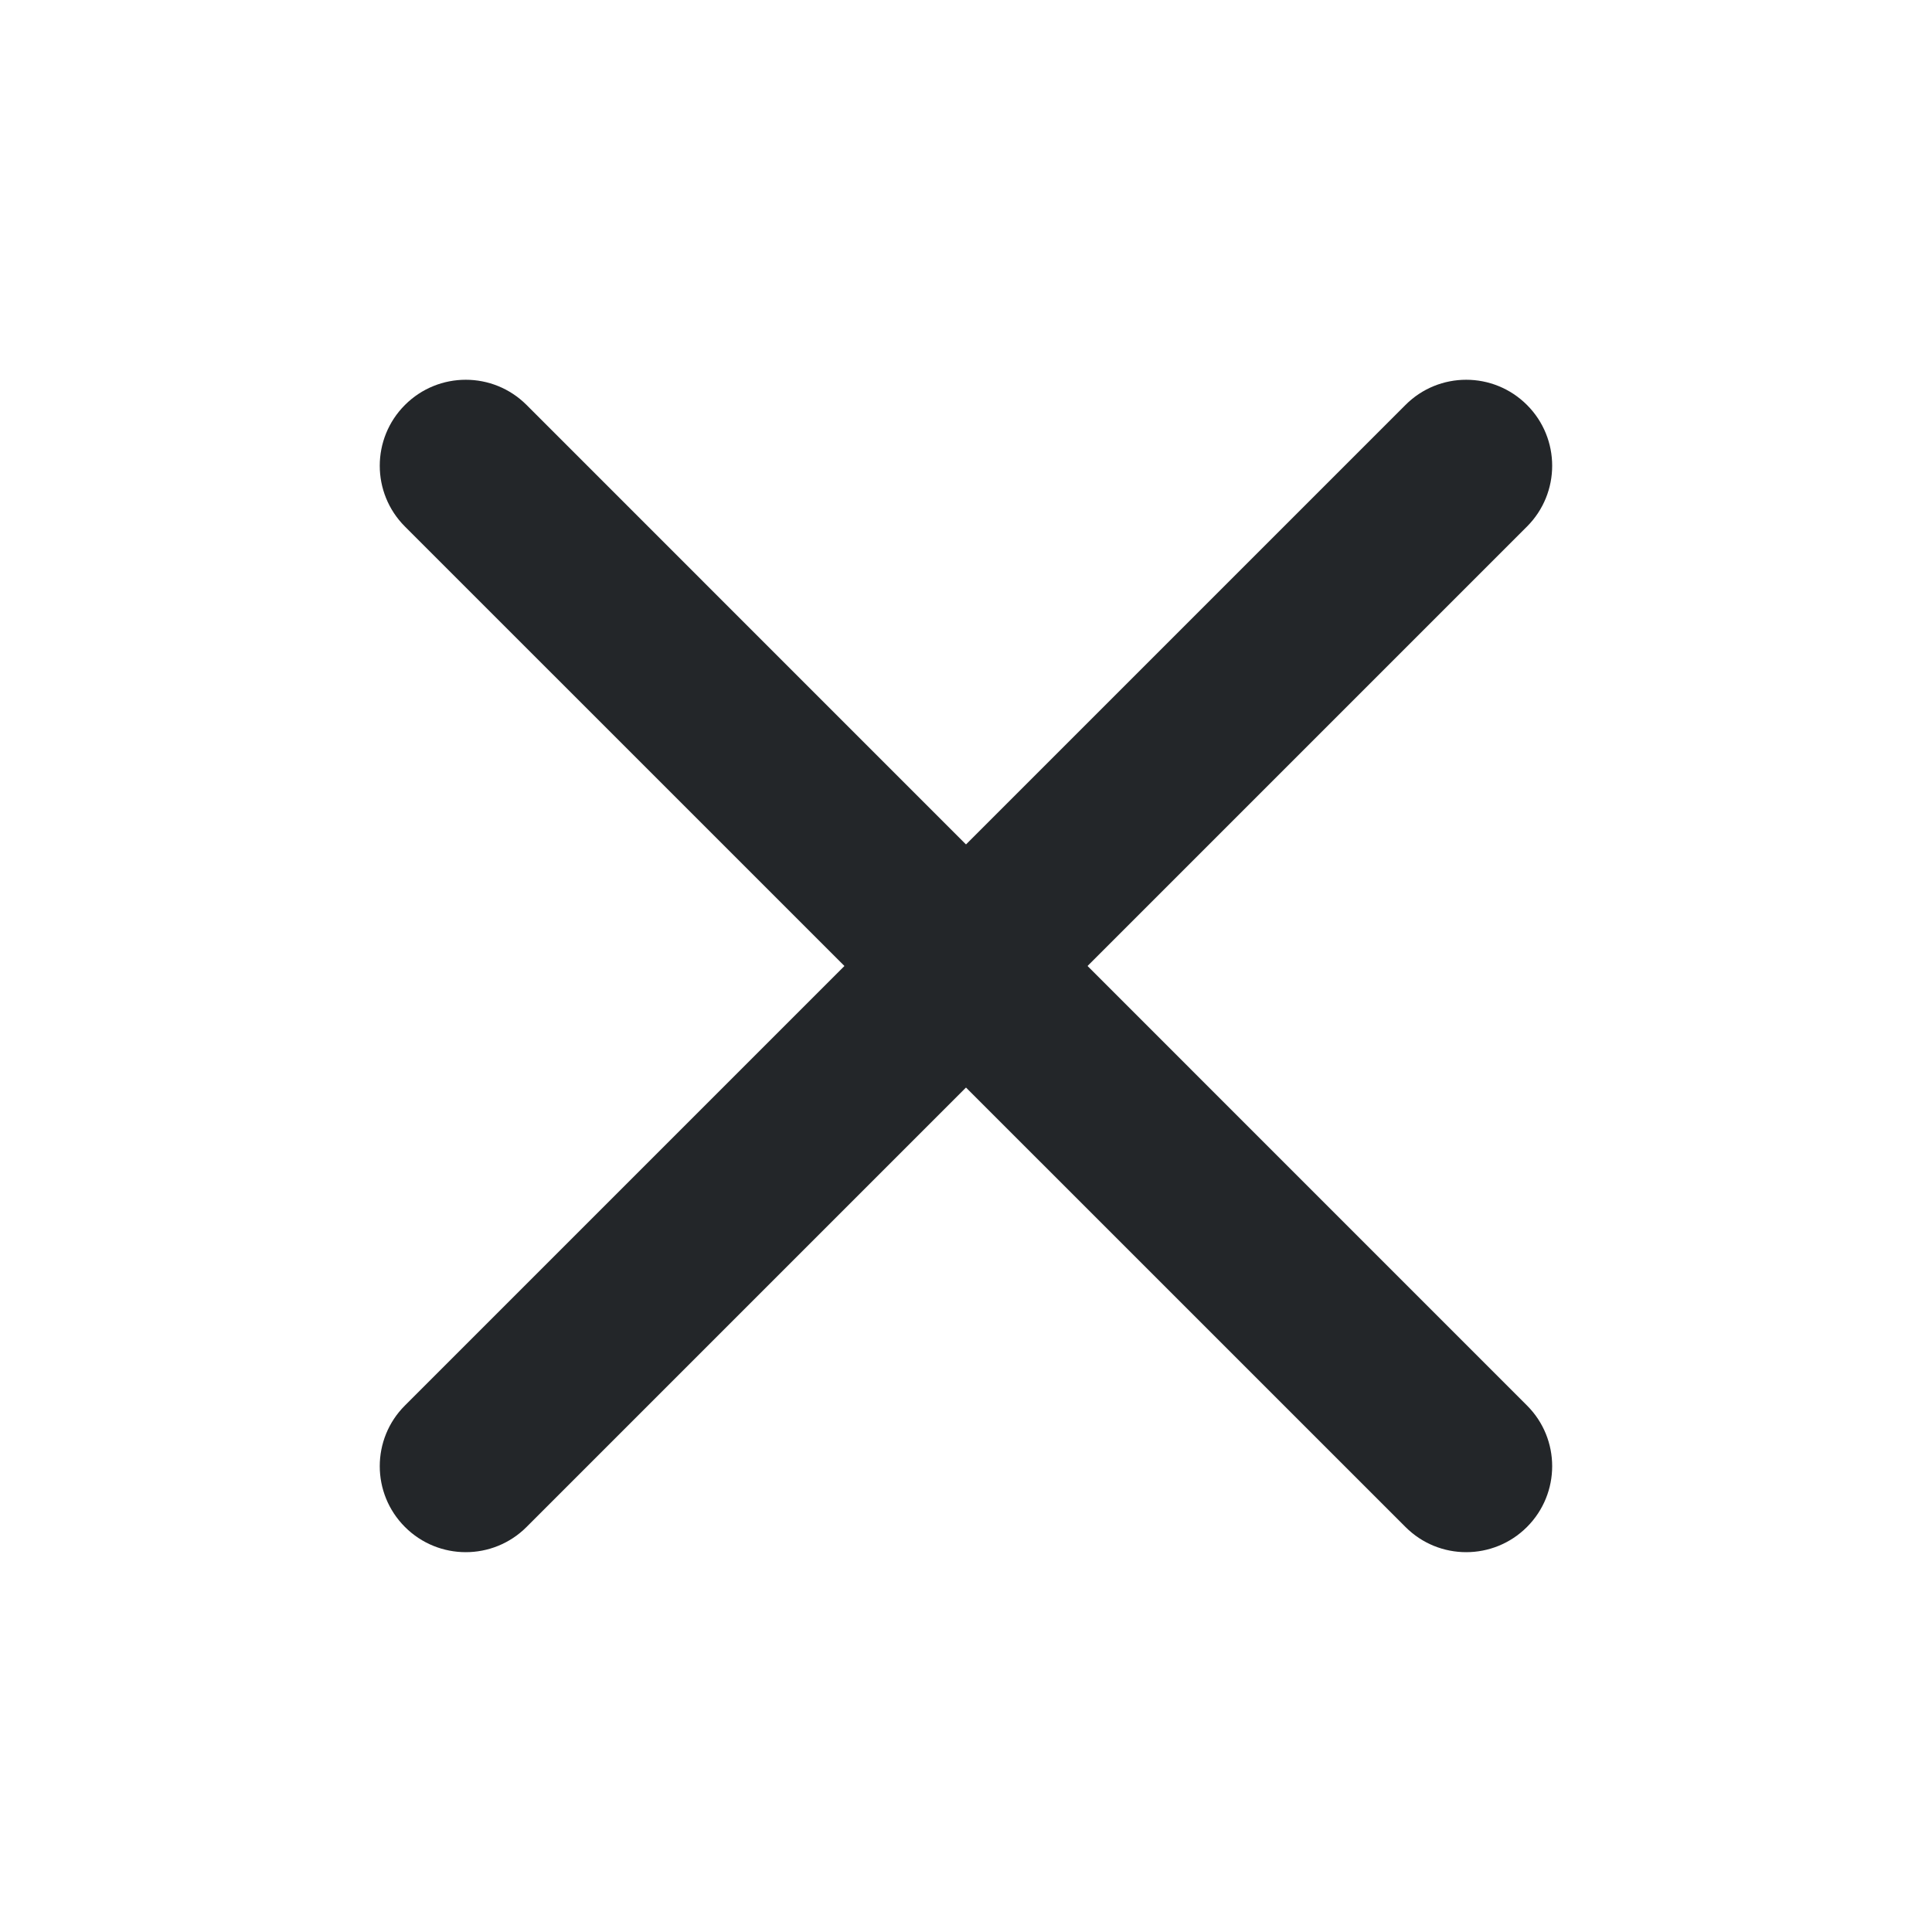 <?xml version='1.0' encoding='UTF-8' standalone='no'?>
<svg width="8.467mm" viewBox="0 0 56 56" baseProfile="tiny" xmlns="http://www.w3.org/2000/svg" xmlns:xlink="http://www.w3.org/1999/xlink" version="1.2" height="8.467mm">
    <style id="current-color-scheme" type="text/css">.ColorScheme-Text {color:#232629;}</style>
    <title>Qt SVG Document</title>
    <desc>Auto-generated by Klassy window decoration</desc>
    <defs/>
    <g stroke-linecap="square" fill-rule="evenodd" stroke-linejoin="bevel" stroke-width="1" fill="none" stroke="black">
        <g class="ColorScheme-Text" font-weight="400" font-family="Noto Sans" font-size="23.333" transform="matrix(3.111,0,0,3.111,0,0)" fill-opacity="1" fill="currentColor" font-style="normal" stroke="none">
            <path fill-rule="nonzero" vector-effect="none" d="M4.906,3.773 L14.227,13.095 C14.54,13.407 14.54,13.914 14.227,14.227 C13.914,14.54 13.407,14.54 13.095,14.227 L3.773,4.906 C3.46,4.593 3.46,4.086 3.773,3.773 C4.086,3.46 4.593,3.46 4.906,3.773 "/>
            <path fill-rule="nonzero" vector-effect="none" d="M14.227,4.906 L4.906,14.227 C4.593,14.54 4.086,14.54 3.773,14.227 C3.46,13.914 3.46,13.407 3.773,13.095 L13.095,3.773 C13.407,3.46 13.914,3.46 14.227,3.773 C14.54,4.086 14.54,4.593 14.227,4.906 "/>
        </g>
    </g>
</svg>

